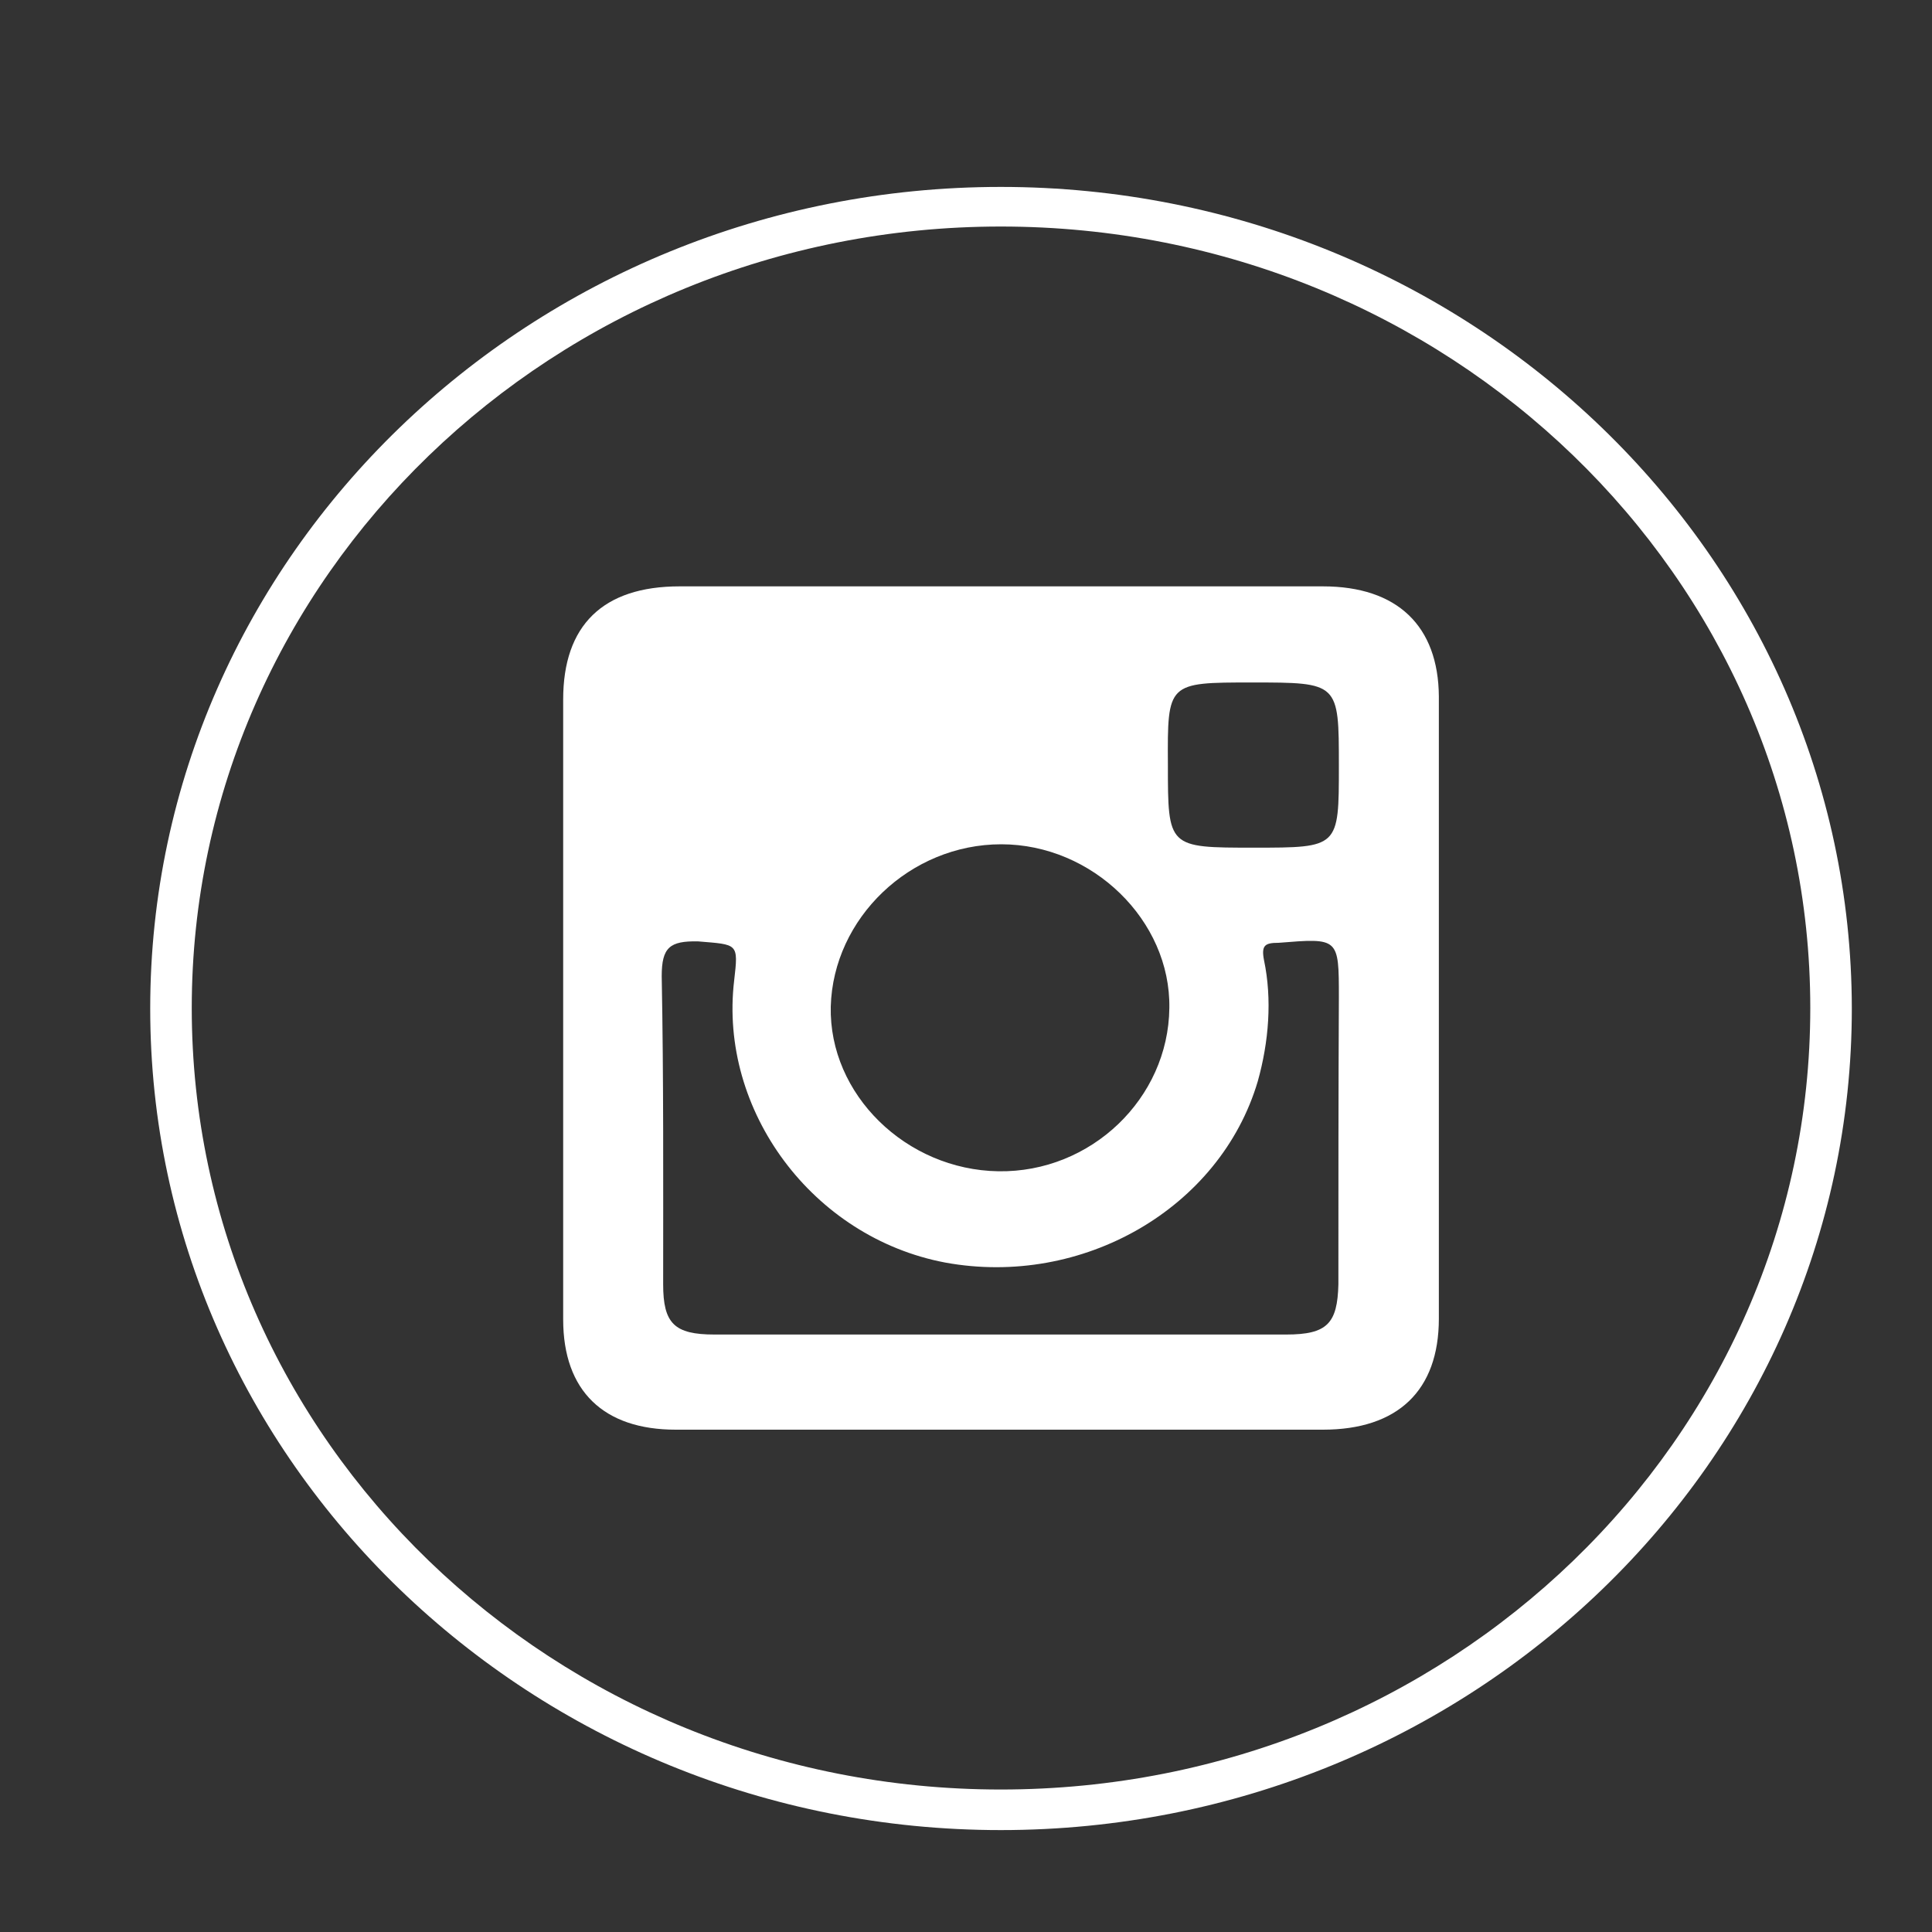 <?xml version="1.0" encoding="utf-8"?>
<!-- Generator: Adobe Illustrator 22.1.0, SVG Export Plug-In . SVG Version: 6.00 Build 0)  -->
<svg version="1.1" id="Camada_1" xmlns="http://www.w3.org/2000/svg" xmlns:xlink="http://www.w3.org/1999/xlink" x="0px" y="0px"
	 viewBox="0 0 400 400" style="enable-background:new 0 0 400 400;" xml:space="preserve">
<rect x="0" y="0" width="400" height="400" fill="#333333" stroke="none"/>
<style type="text/css">
	.st0{fill:#FFFFFF;}
	.st1{fill-rule:evenodd;clip-rule:evenodd;fill:#FFFFFF;}
</style>
<path class="st0" d="M207.2,46.9c92.6,0,167.6,72.5,167.6,161.8c0,89.4-75,161.8-167.6,161.8c-92.5,0-167.5-72.4-167.5-161.8
	C39.7,119.5,114.7,46.9,207.2,46.9 M207.2,38.7C110,38.7,31.1,115,31.1,208.8c0,93.8,79,170.1,176.1,170.1
	c97.2,0,176.2-76.3,176.2-170.1C383.3,115,304.3,38.7,207.2,38.7L207.2,38.7z"/>
<path class="st1" d="M273.9,121.4c-44.4,0-88.9,0-133.2,0c-15.9,0-24.1,8.1-24.1,23.4c0,21.3,0,42.5,0,63.9c0,21.3,0,43.1,0,64.5
	c0,14.8,8.4,22.8,23.3,22.8c44.8,0,89.3,0,134,0c15.5,0,24-8.1,24-23c0-43.1,0-85.7,0-128.8C297.8,129.6,289.3,121.4,273.9,121.4z
	 M259.2,141.3c18,0,18,0,18,17.3c0,16.9,0,16.9-17.6,16.9c-17.8,0-17.8,0-17.8-17.2C241.7,141.3,241.7,141.3,259.2,141.3z
	 M207.3,174.8c18.9,0,35.1,15.8,34.8,33.9c-0.2,18.7-16.2,34.1-35.4,33.8c-19.1-0.3-35.1-15.9-34.7-34.1
	C172.5,190.1,188.4,174.8,207.3,174.8z M277.1,265.9c-0.2,8.1-2.3,10.4-10.8,10.4c-19.8,0-39.5,0-59.3,0c-19.6,0-39.4,0-59.1,0
	c-8.3,0-10.6-2.3-10.6-10.4c0-21.1,0.1-42.5-0.3-63.8c0-6,1.7-7.3,7.5-7.2c8.3,0.7,8.4,0.3,7.5,8.1c-3.2,26.9,16.2,53.2,43.7,58.4
	c28.4,5.2,56.9-11.2,64.7-37.5c2.3-8.2,3-17,1.3-25.1c-0.6-3.1,0.2-3.6,3-3.6c12.5-1,12.5-1.1,12.5,11.4
	C277.1,226.1,277.1,246.1,277.1,265.9z"/>
</svg>
